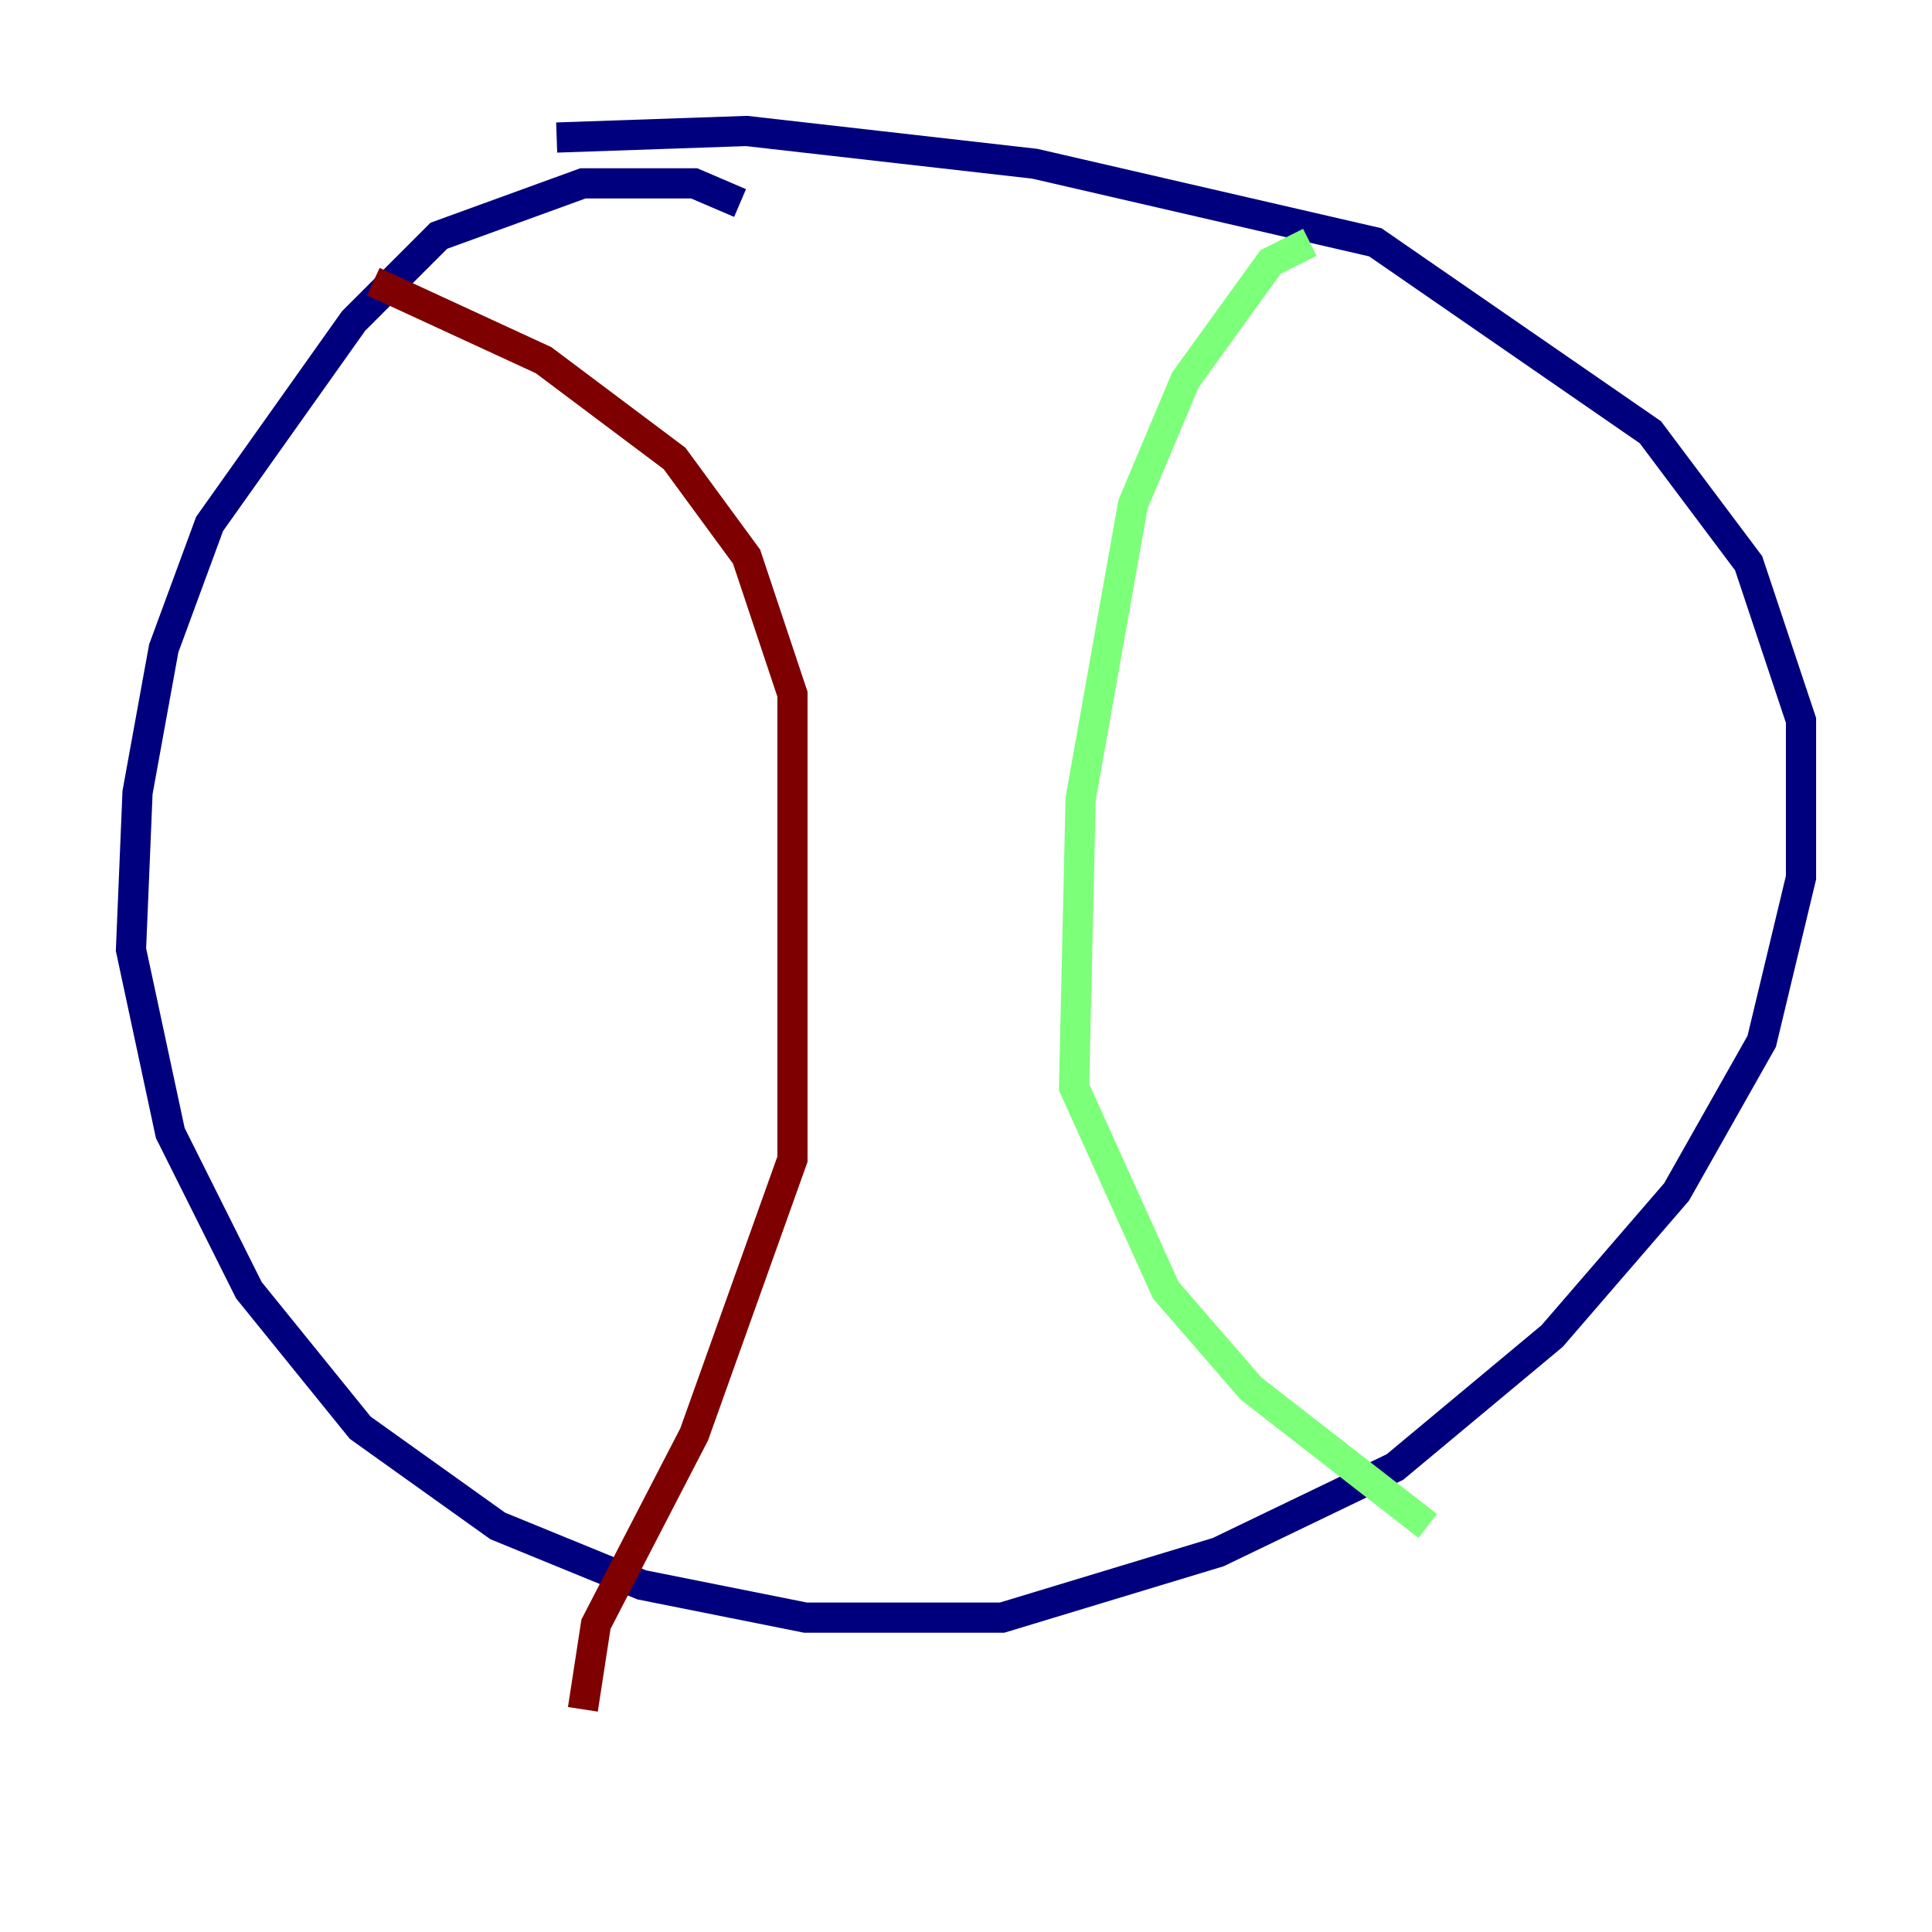 <?xml version="1.0" encoding="utf-8" ?>
<svg baseProfile="tiny" height="128" version="1.2" viewBox="0,0,128,128" width="128" xmlns="http://www.w3.org/2000/svg" xmlns:ev="http://www.w3.org/2001/xml-events" xmlns:xlink="http://www.w3.org/1999/xlink"><defs /><polyline fill="none" points="49.031,13.451 45.993,12.149 38.617,12.149 29.071,15.62 23.43,21.261 13.885,34.712 10.848,42.956 9.112,52.502 8.678,62.915 11.281,75.064 16.488,85.478 23.864,94.59 32.976,101.098 42.522,105.003 53.37,107.173 66.386,107.173 80.705,102.834 92.42,97.193 102.834,88.515 111.078,78.969 116.719,68.99 119.322,58.142 119.322,47.729 115.851,37.315 109.342,28.637 91.119,16.054 68.556,10.848 49.464,8.678 36.881,9.112" stroke="#00007f" stroke-width="2" /><polyline fill="none" points="86.78,16.054 84.176,17.356 78.536,25.166 75.064,33.41 71.593,52.936 71.159,72.027 77.234,85.478 82.875,91.986 94.59,101.098" stroke="#7cff79" stroke-width="2" /><polyline fill="none" points="24.732,18.658 36.014,23.864 44.691,30.373 49.464,36.881 52.502,45.993 52.502,76.8 45.993,95.024 39.485,107.607 38.617,113.248" stroke="#7f0000" stroke-width="2" /></svg>